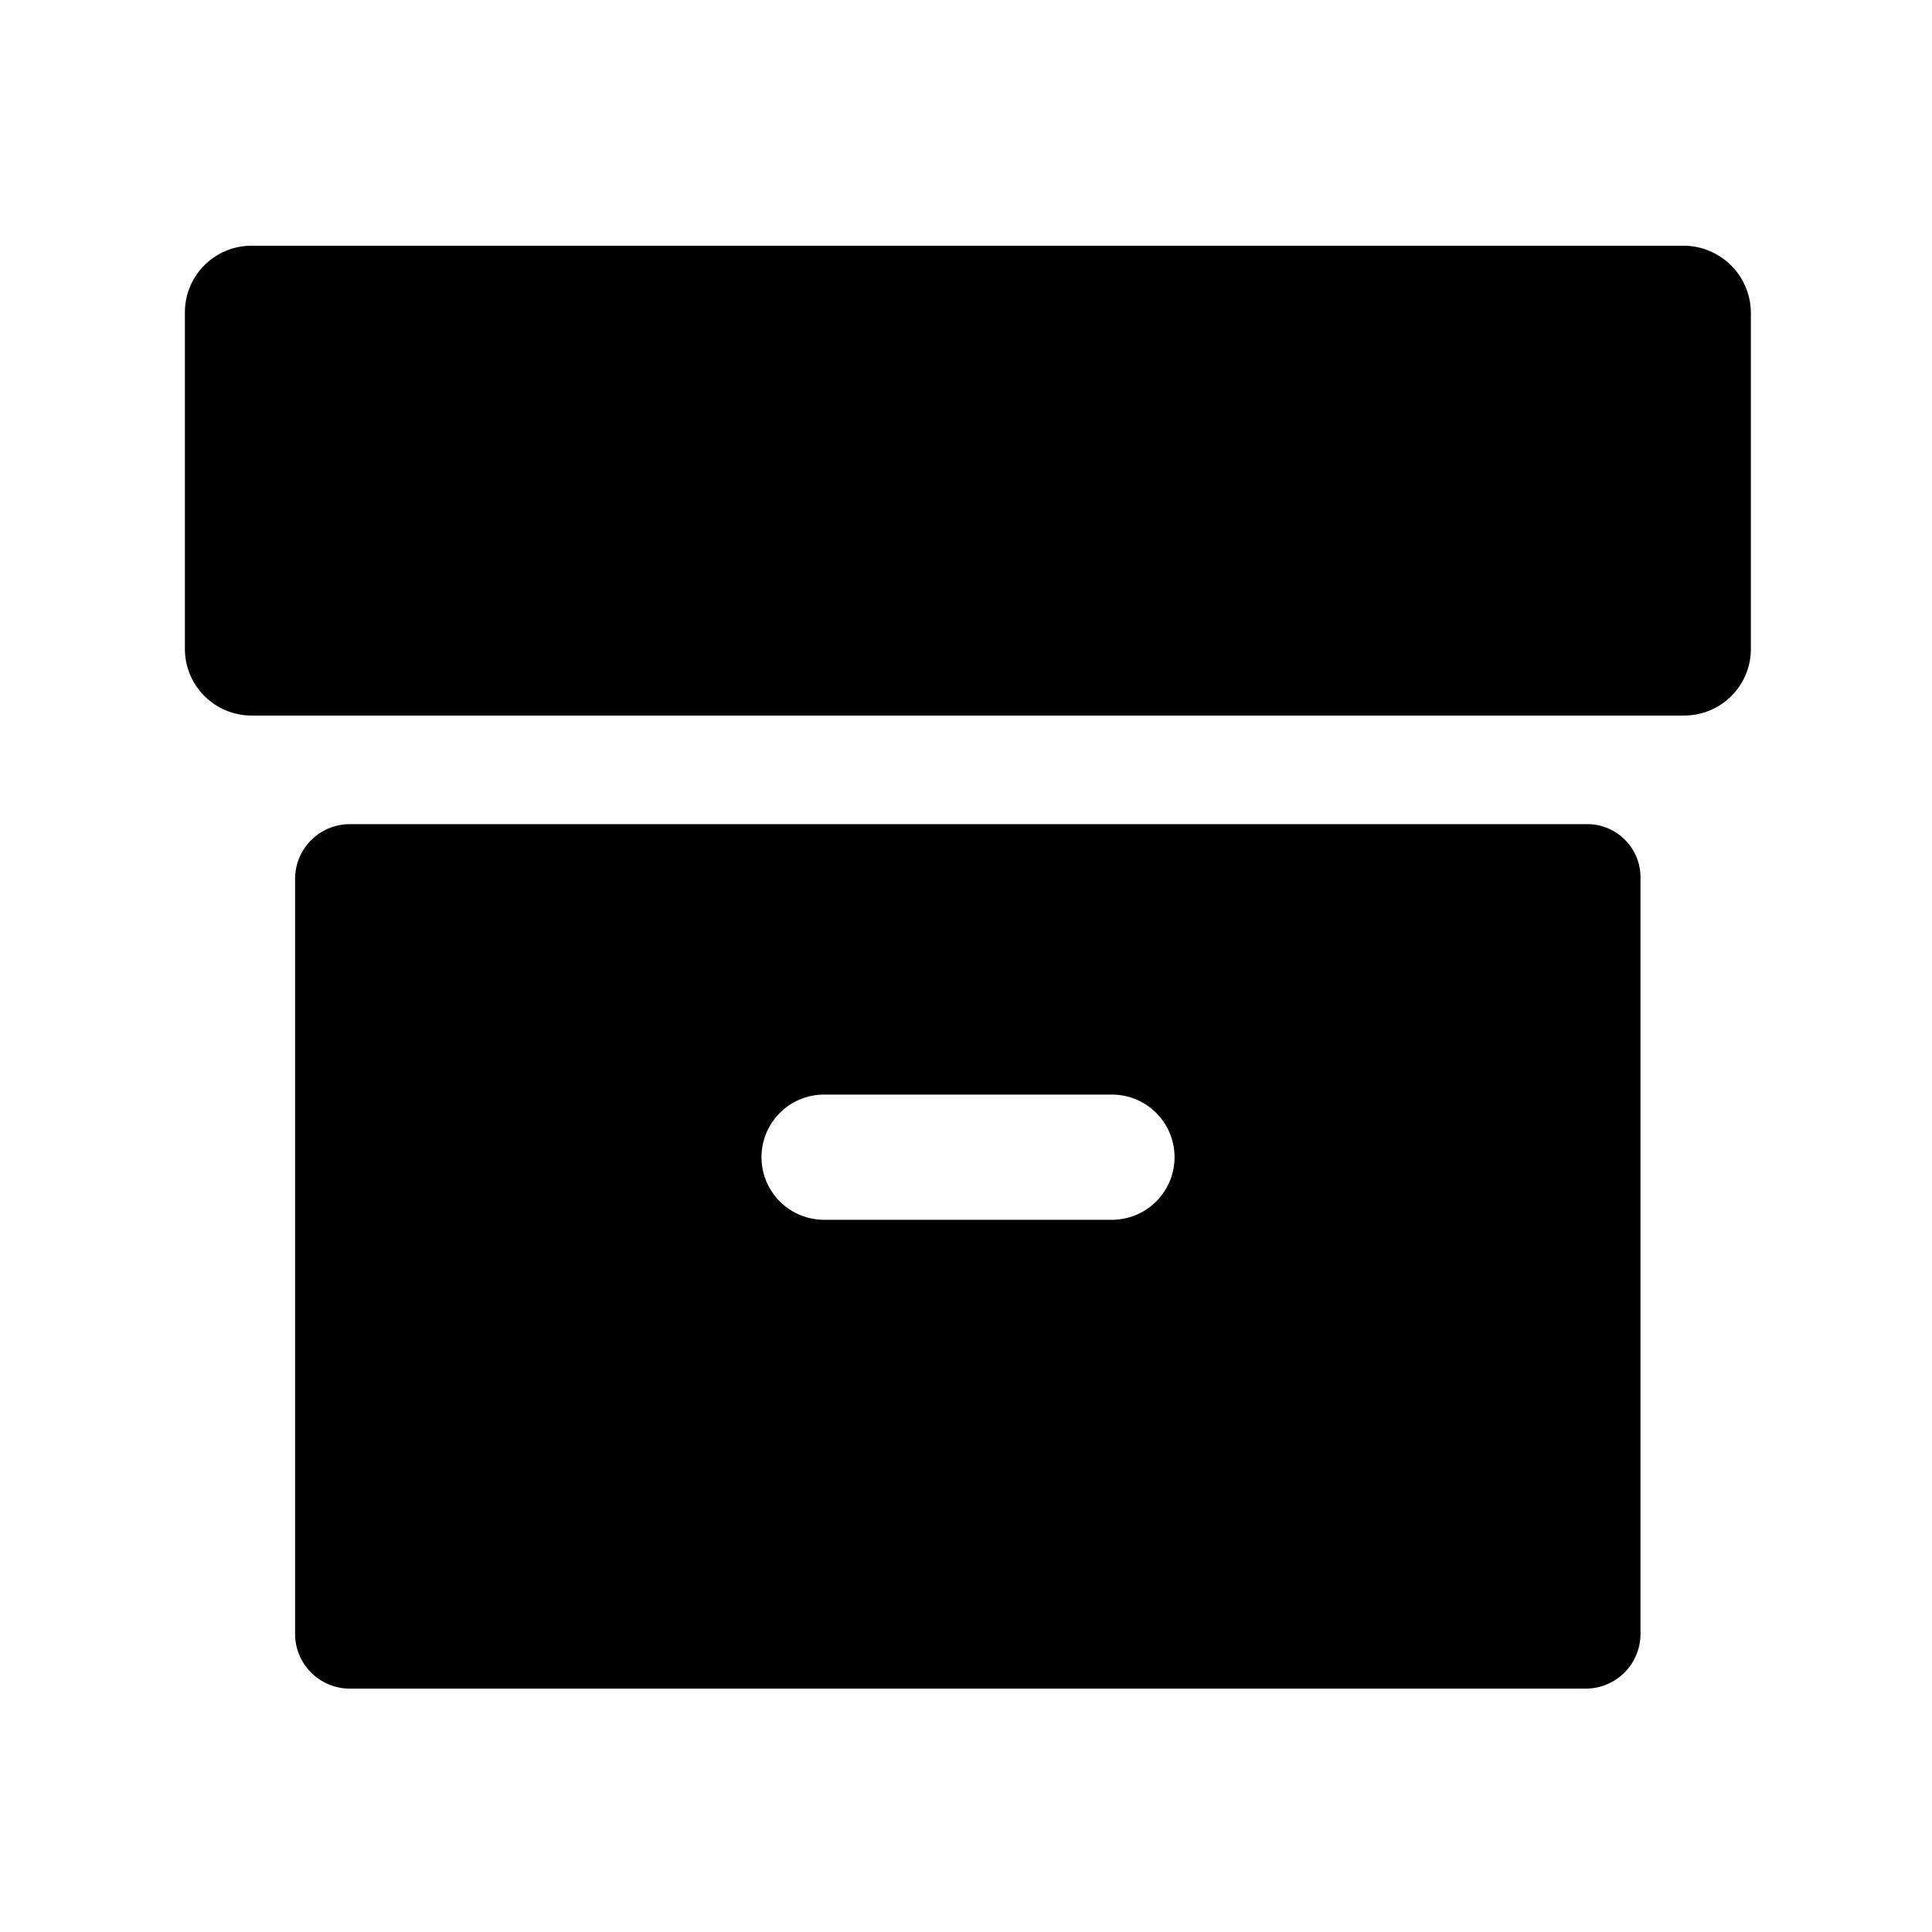 <?xml version="1.0" standalone="no"?><!DOCTYPE svg PUBLIC "-//W3C//DTD SVG 1.1//EN" "http://www.w3.org/Graphics/SVG/1.1/DTD/svg11.dtd"><svg t="1642817384681" class="icon" viewBox="0 0 1024 1024" version="1.1" xmlns="http://www.w3.org/2000/svg" p-id="10317" xmlns:xlink="http://www.w3.org/1999/xlink" width="16" height="16"><defs><style type="text/css"></style></defs><path d="M892.31 130.24H133.17A35.31 35.31 0 0 0 98 165.43v178.64a35.33 35.33 0 0 0 35.2 35.18h759.6a35.31 35.31 0 0 0 35.2-35.18V165.43a35.72 35.72 0 0 0-35.69-35.19zM842.11 436.82H185.46a29 29 0 0 0-29.05 28.91V866a29 29 0 0 0 28.9 29h655.08a29 29 0 0 0 29.1-28.83V465.85a28.22 28.22 0 0 0-27.38-29.03zM589.35 646.51H436.79a33.18 33.18 0 0 1 0-66.36h152.56a33.18 33.18 0 0 1 0 66.36z" p-id="10318"></path></svg>